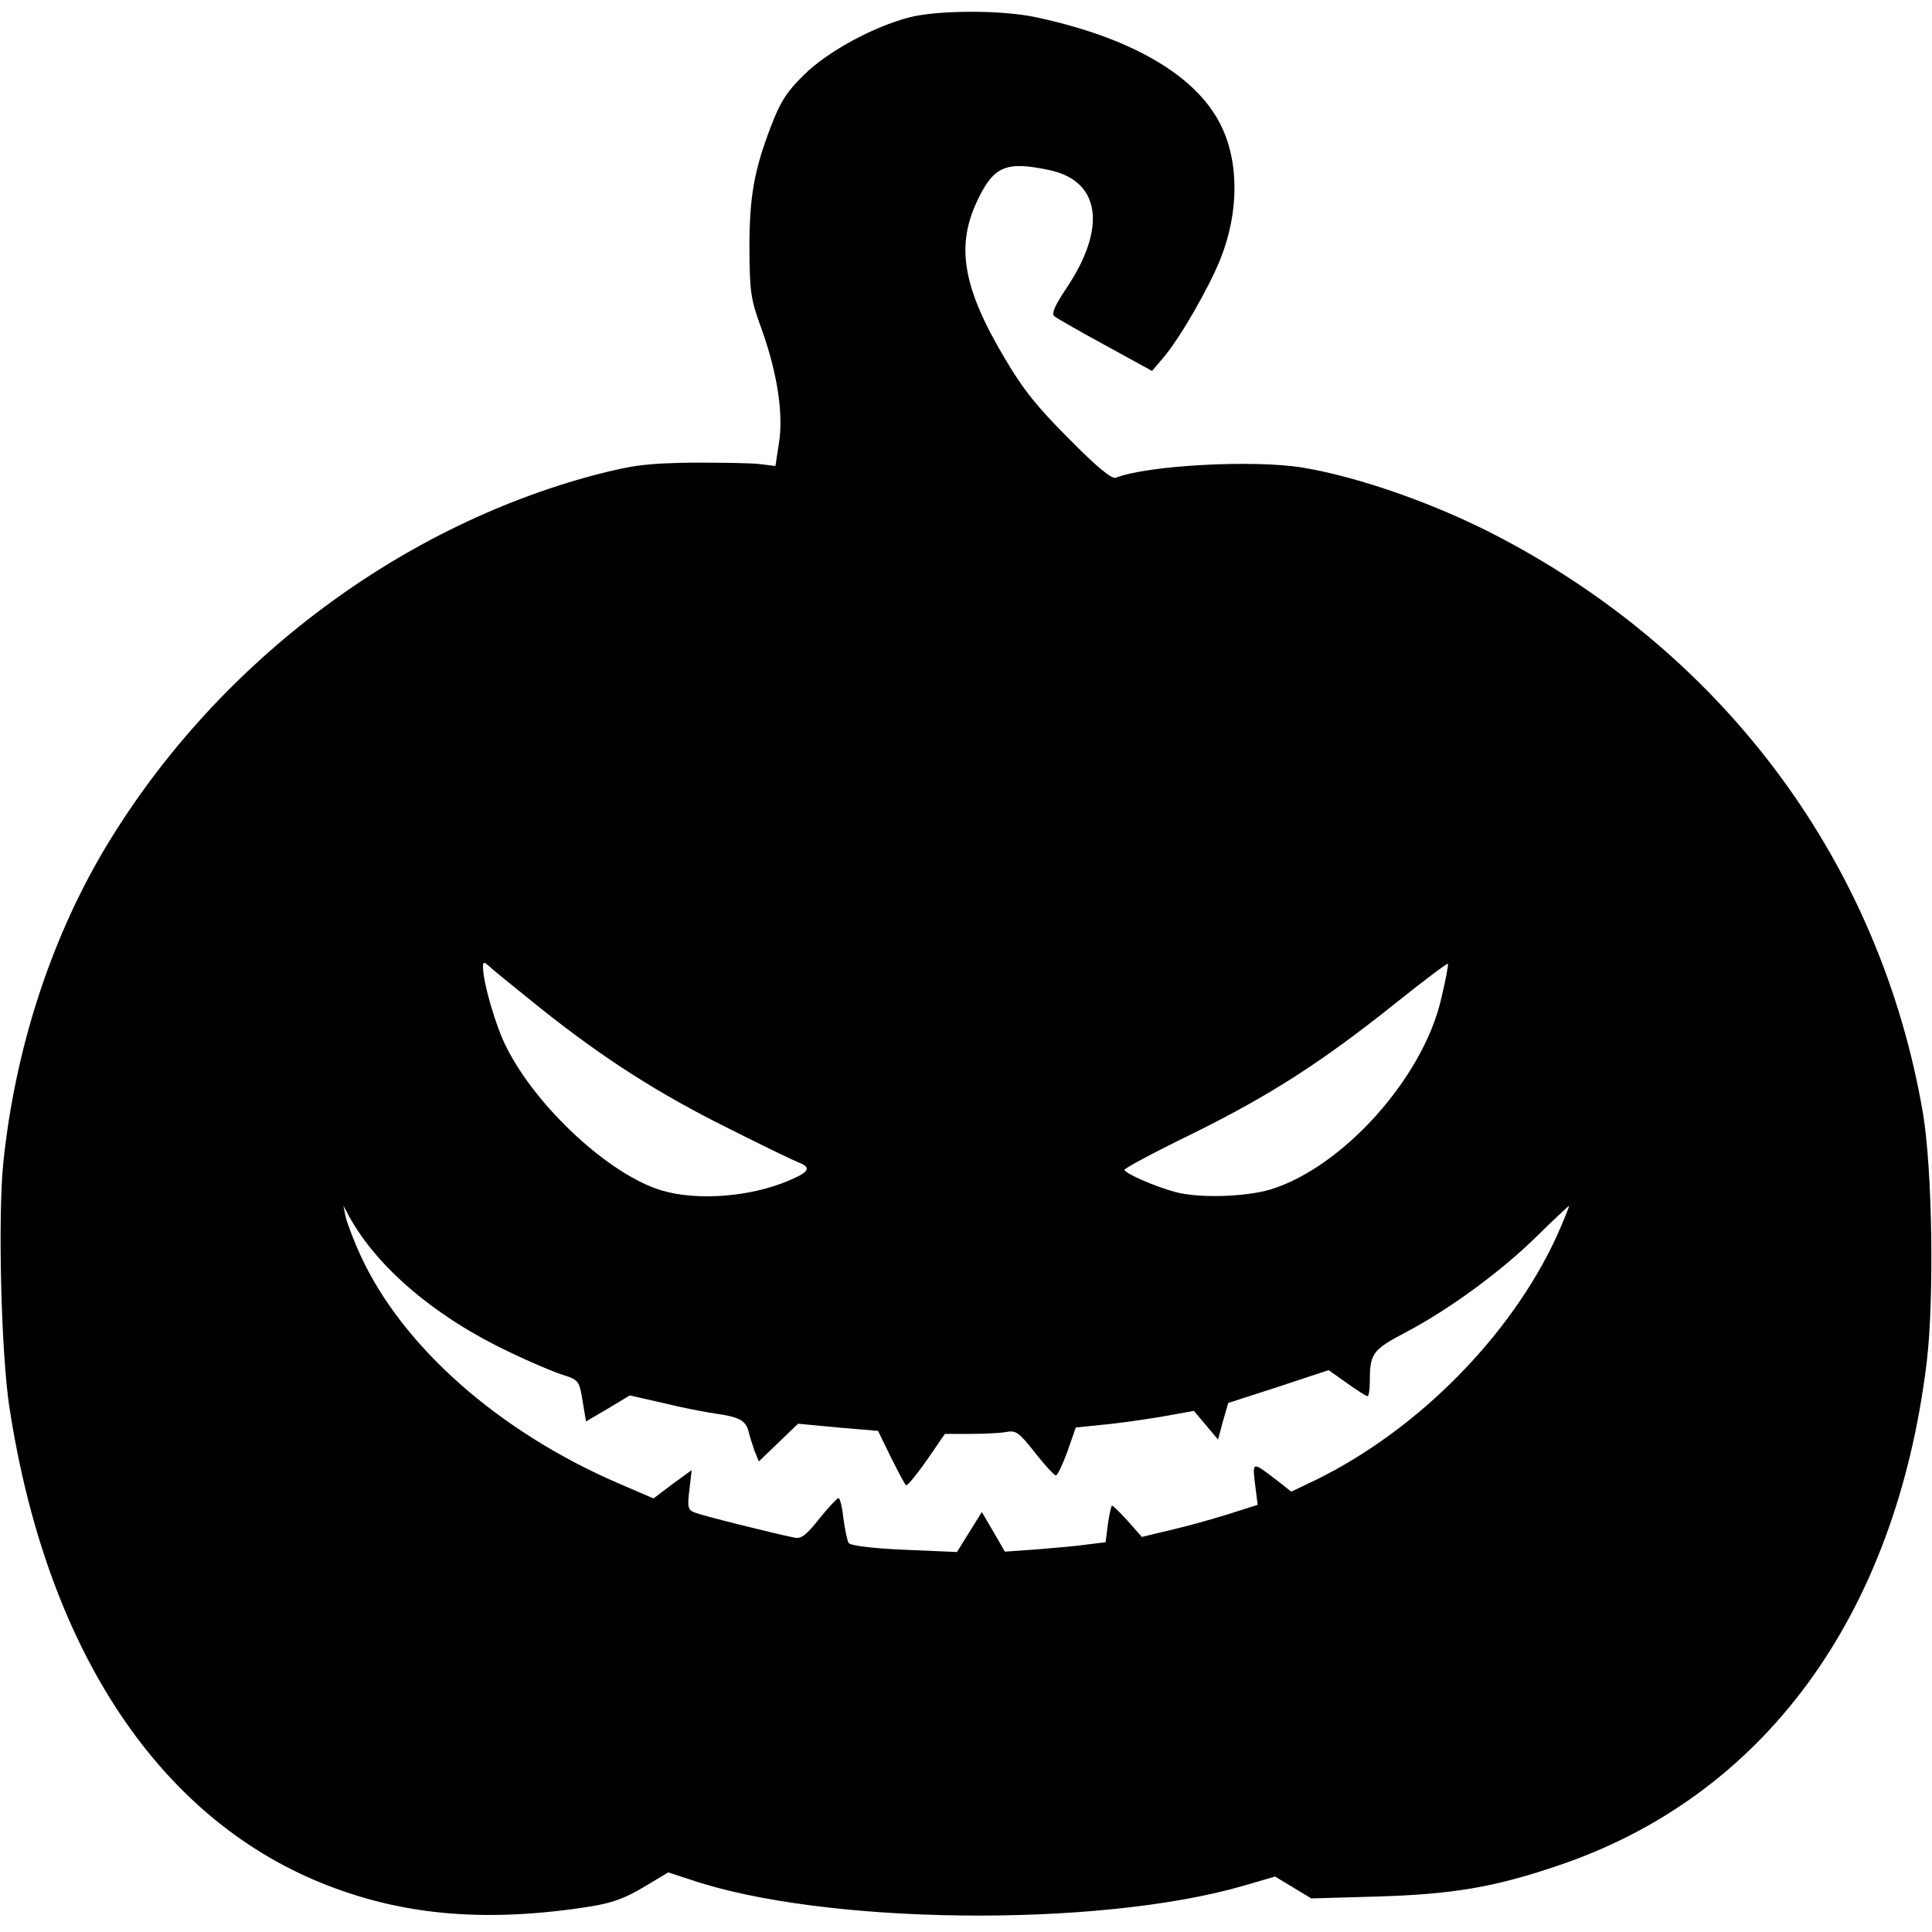 <?xml version="1.0" standalone="no"?>
<!DOCTYPE svg PUBLIC "-//W3C//DTD SVG 20010904//EN"
 "http://www.w3.org/TR/2001/REC-SVG-20010904/DTD/svg10.dtd">
<svg version="1.0" xmlns="http://www.w3.org/2000/svg"
 width="512pt" height="512pt" viewBox="0 0 512 512"
 preserveAspectRatio="xMidYMid meet">
<g transform="translate(0,512) scale(0.1,-0.1)"
fill="#000000" stroke="none">
<path d="M2410 5074 c-96 -25 -216 -90 -279 -152 -47 -46 -63 -72 -88 -137
-45 -118 -57 -186 -57 -325 1 -115 3 -132 33 -214 41 -115 58 -224 45 -302
l-9 -59 -40 5 c-22 3 -103 4 -180 4 -121 -2 -155 -6 -256 -32 -533 -141 -1018
-512 -1306 -999 -141 -240 -233 -526 -264 -822 -15 -145 -6 -508 16 -651 96
-625 381 -1068 805 -1251 208 -89 422 -114 690 -78 97 13 128 23 196 64 l55
33 55 -18 c351 -121 1083 -130 1471 -17 l82 24 48 -29 48 -29 175 5 c198 6
308 24 476 81 547 183 898 661 980 1335 20 166 15 512 -10 660 -112 655 -516
1206 -1116 1523 -167 89 -377 163 -529 188 -129 21 -410 6 -494 -27 -11 -4
-50 28 -124 103 -84 84 -122 131 -170 213 -111 186 -130 297 -74 416 44 94 76
108 193 83 134 -29 152 -152 44 -313 -31 -46 -40 -68 -32 -74 6 -5 67 -40 135
-77 l124 -68 29 34 c44 51 121 185 152 262 50 125 50 260 0 358 -66 131 -240
231 -492 284 -91 19 -259 18 -332 -1z m-980 -2624 c169 -135 315 -228 498
-319 89 -45 174 -86 187 -91 36 -14 31 -25 -23 -48 -102 -44 -243 -55 -338
-27 -138 41 -332 220 -412 380 -28 54 -62 172 -62 212 0 15 2 15 18 1 9 -9 69
-57 132 -108z m2389 22 c-48 -208 -259 -444 -451 -504 -67 -20 -191 -24 -253
-7 -56 15 -135 50 -135 59 0 4 82 48 183 97 206 102 342 190 536 345 74 59
136 106 138 104 2 -2 -6 -44 -18 -94z m307 -627 c-121 -264 -367 -513 -637
-646 l-67 -32 -38 30 c-66 50 -65 51 -58 -10 l7 -55 -82 -26 c-45 -14 -114
-33 -154 -42 l-71 -17 -37 42 c-20 22 -39 41 -42 41 -2 0 -7 -22 -11 -49 l-6
-48 -48 -6 c-26 -4 -86 -9 -133 -13 l-86 -6 -30 52 -31 53 -33 -53 -33 -53
-140 6 c-89 4 -142 11 -147 18 -4 7 -10 36 -14 66 -3 29 -9 53 -13 53 -4 -1
-27 -25 -51 -55 -33 -42 -48 -54 -65 -50 -59 12 -243 58 -263 66 -20 7 -22 13
-16 61 l6 52 -51 -37 -50 -38 -93 40 c-318 137 -574 364 -684 605 -18 39 -35
85 -39 101 l-6 30 16 -30 c76 -137 232 -268 428 -360 50 -24 111 -50 136 -58
44 -14 45 -16 54 -70 l9 -54 58 34 58 35 88 -20 c48 -12 111 -24 138 -28 64
-9 81 -18 89 -48 3 -14 11 -37 16 -52 l11 -27 52 50 52 50 106 -10 106 -9 34
-70 c19 -38 37 -72 40 -74 4 -2 28 28 55 66 l48 70 67 0 c36 0 79 2 95 5 26 5
34 0 77 -55 26 -33 51 -60 55 -60 5 0 18 29 31 64 l22 63 68 7 c37 3 107 13
156 21 l89 16 32 -38 32 -38 13 49 14 48 133 43 133 44 48 -34 c27 -19 51 -35
55 -35 3 0 6 15 6 34 0 79 6 88 93 134 117 61 257 164 351 257 45 44 82 79 84
79 1 -1 -13 -36 -32 -79z"/>
</g>
</svg>

